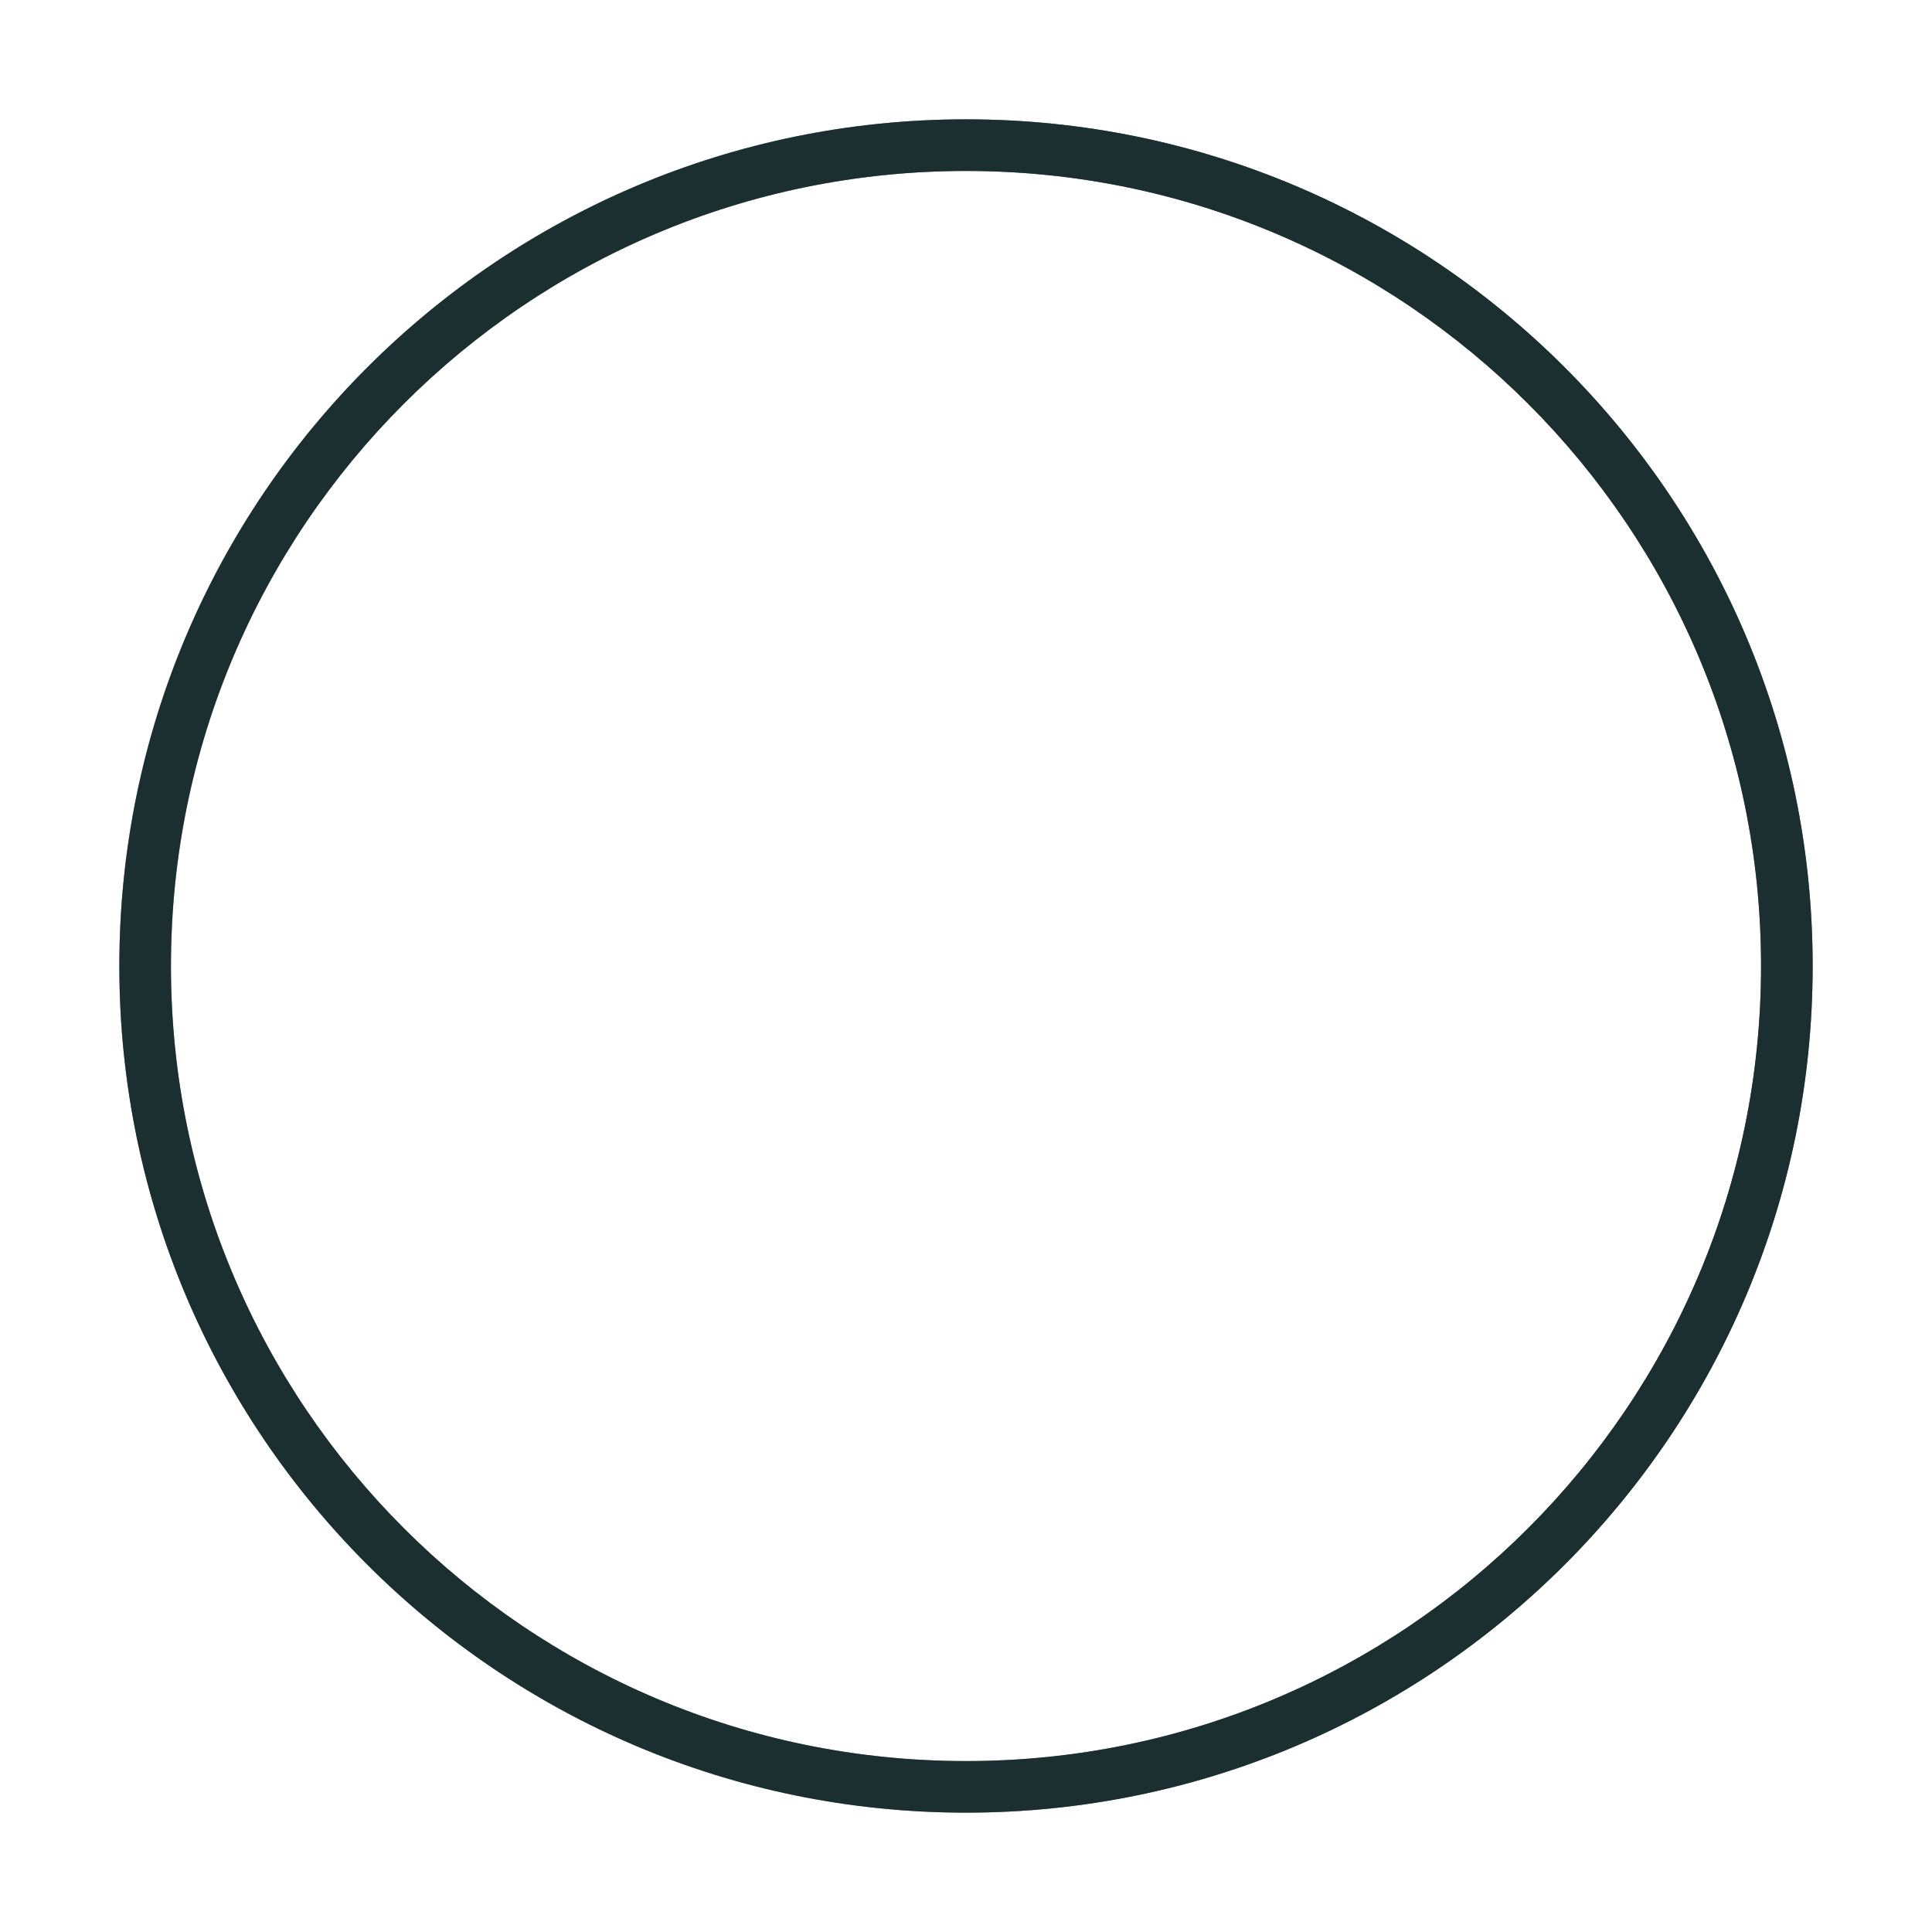 <svg width="599" height="599" viewBox="0 0 599 599" fill="none" xmlns="http://www.w3.org/2000/svg">
<g filter="url(#filter0_dii_70_2682)">
<path fill-rule="evenodd" clip-rule="evenodd" d="M299.5 562C444.475 562 562 444.475 562 299.5C562 154.525 444.475 37 299.5 37C154.525 37 37 154.525 37 299.5C37 444.475 154.525 562 299.5 562ZM299.5 546C435.638 546 546 435.638 546 299.5C546 163.362 435.638 53 299.5 53C163.362 53 53 163.362 53 299.5C53 435.638 163.362 546 299.5 546Z" fill="url(#paint0_linear_70_2682)"/>
<path fill-rule="evenodd" clip-rule="evenodd" d="M299.5 562C444.475 562 562 444.475 562 299.5C562 154.525 444.475 37 299.5 37C154.525 37 37 154.525 37 299.5C37 444.475 154.525 562 299.5 562ZM299.5 546C435.638 546 546 435.638 546 299.5C546 163.362 435.638 53 299.5 53C163.362 53 53 163.362 53 299.5C53 435.638 163.362 546 299.5 546Z" fill="url(#paint1_radial_70_2682)" style="mix-blend-mode:overlay"/>
<path fill-rule="evenodd" clip-rule="evenodd" d="M299.5 562C444.475 562 562 444.475 562 299.5C562 154.525 444.475 37 299.5 37C154.525 37 37 154.525 37 299.5C37 444.475 154.525 562 299.5 562ZM299.5 546C435.638 546 546 435.638 546 299.5C546 163.362 435.638 53 299.5 53C163.362 53 53 163.362 53 299.5C53 435.638 163.362 546 299.5 546Z" fill="#1B2F31" style="mix-blend-mode:color"/>
</g>
<defs>
<filter id="filter0_dii_70_2682" x="0" y="0" width="599" height="599" filterUnits="userSpaceOnUse" color-interpolation-filters="sRGB">
<feFlood flood-opacity="0" result="BackgroundImageFix"/>
<feColorMatrix in="SourceAlpha" type="matrix" values="0 0 0 0 0 0 0 0 0 0 0 0 0 0 0 0 0 0 127 0" result="hardAlpha"/>
<feMorphology radius="2" operator="dilate" in="SourceAlpha" result="effect1_dropShadow_70_2682"/>
<feOffset/>
<feGaussianBlur stdDeviation="17.5"/>
<feComposite in2="hardAlpha" operator="out"/>
<feColorMatrix type="matrix" values="0 0 0 0 0 0 0 0 0 0 0 0 0 0 0 0 0 0 1 0"/>
<feBlend mode="normal" in2="BackgroundImageFix" result="effect1_dropShadow_70_2682"/>
<feBlend mode="normal" in="SourceGraphic" in2="effect1_dropShadow_70_2682" result="shape"/>
<feColorMatrix in="SourceAlpha" type="matrix" values="0 0 0 0 0 0 0 0 0 0 0 0 0 0 0 0 0 0 127 0" result="hardAlpha"/>
<feOffset dy="3.094"/>
<feGaussianBlur stdDeviation="0.774"/>
<feComposite in2="hardAlpha" operator="arithmetic" k2="-1" k3="1"/>
<feColorMatrix type="matrix" values="0 0 0 0 1 0 0 0 0 1 0 0 0 0 1 0 0 0 0.4 0"/>
<feBlend mode="normal" in2="shape" result="effect2_innerShadow_70_2682"/>
<feColorMatrix in="SourceAlpha" type="matrix" values="0 0 0 0 0 0 0 0 0 0 0 0 0 0 0 0 0 0 127 0" result="hardAlpha"/>
<feOffset dy="-3.094"/>
<feGaussianBlur stdDeviation="0.774"/>
<feComposite in2="hardAlpha" operator="arithmetic" k2="-1" k3="1"/>
<feColorMatrix type="matrix" values="0 0 0 0 0 0 0 0 0 0 0 0 0 0 0 0 0 0 0.5 0"/>
<feBlend mode="normal" in2="effect2_innerShadow_70_2682" result="effect3_innerShadow_70_2682"/>
</filter>
<linearGradient id="paint0_linear_70_2682" x1="37" y1="384.156" x2="581.031" y2="199.75" gradientUnits="userSpaceOnUse">
<stop stop-color="#576265"/>
<stop offset="0.137" stop-color="#9EA1A1"/>
<stop offset="0.478" stop-color="#848B8A"/>
<stop offset="0.564" stop-color="#576265"/>
<stop offset="0.841" stop-color="#576265"/>
<stop offset="0.914" stop-color="#757A7B"/>
<stop offset="1" stop-color="#576265"/>
</linearGradient>
<radialGradient id="paint1_radial_70_2682" cx="0" cy="0" r="1" gradientUnits="userSpaceOnUse" gradientTransform="translate(4.844 18.625) rotate(44.123) scale(363.849)">
<stop stop-color="white"/>
<stop offset="1" stop-color="white" stop-opacity="0"/>
</radialGradient>
</defs>
</svg>
